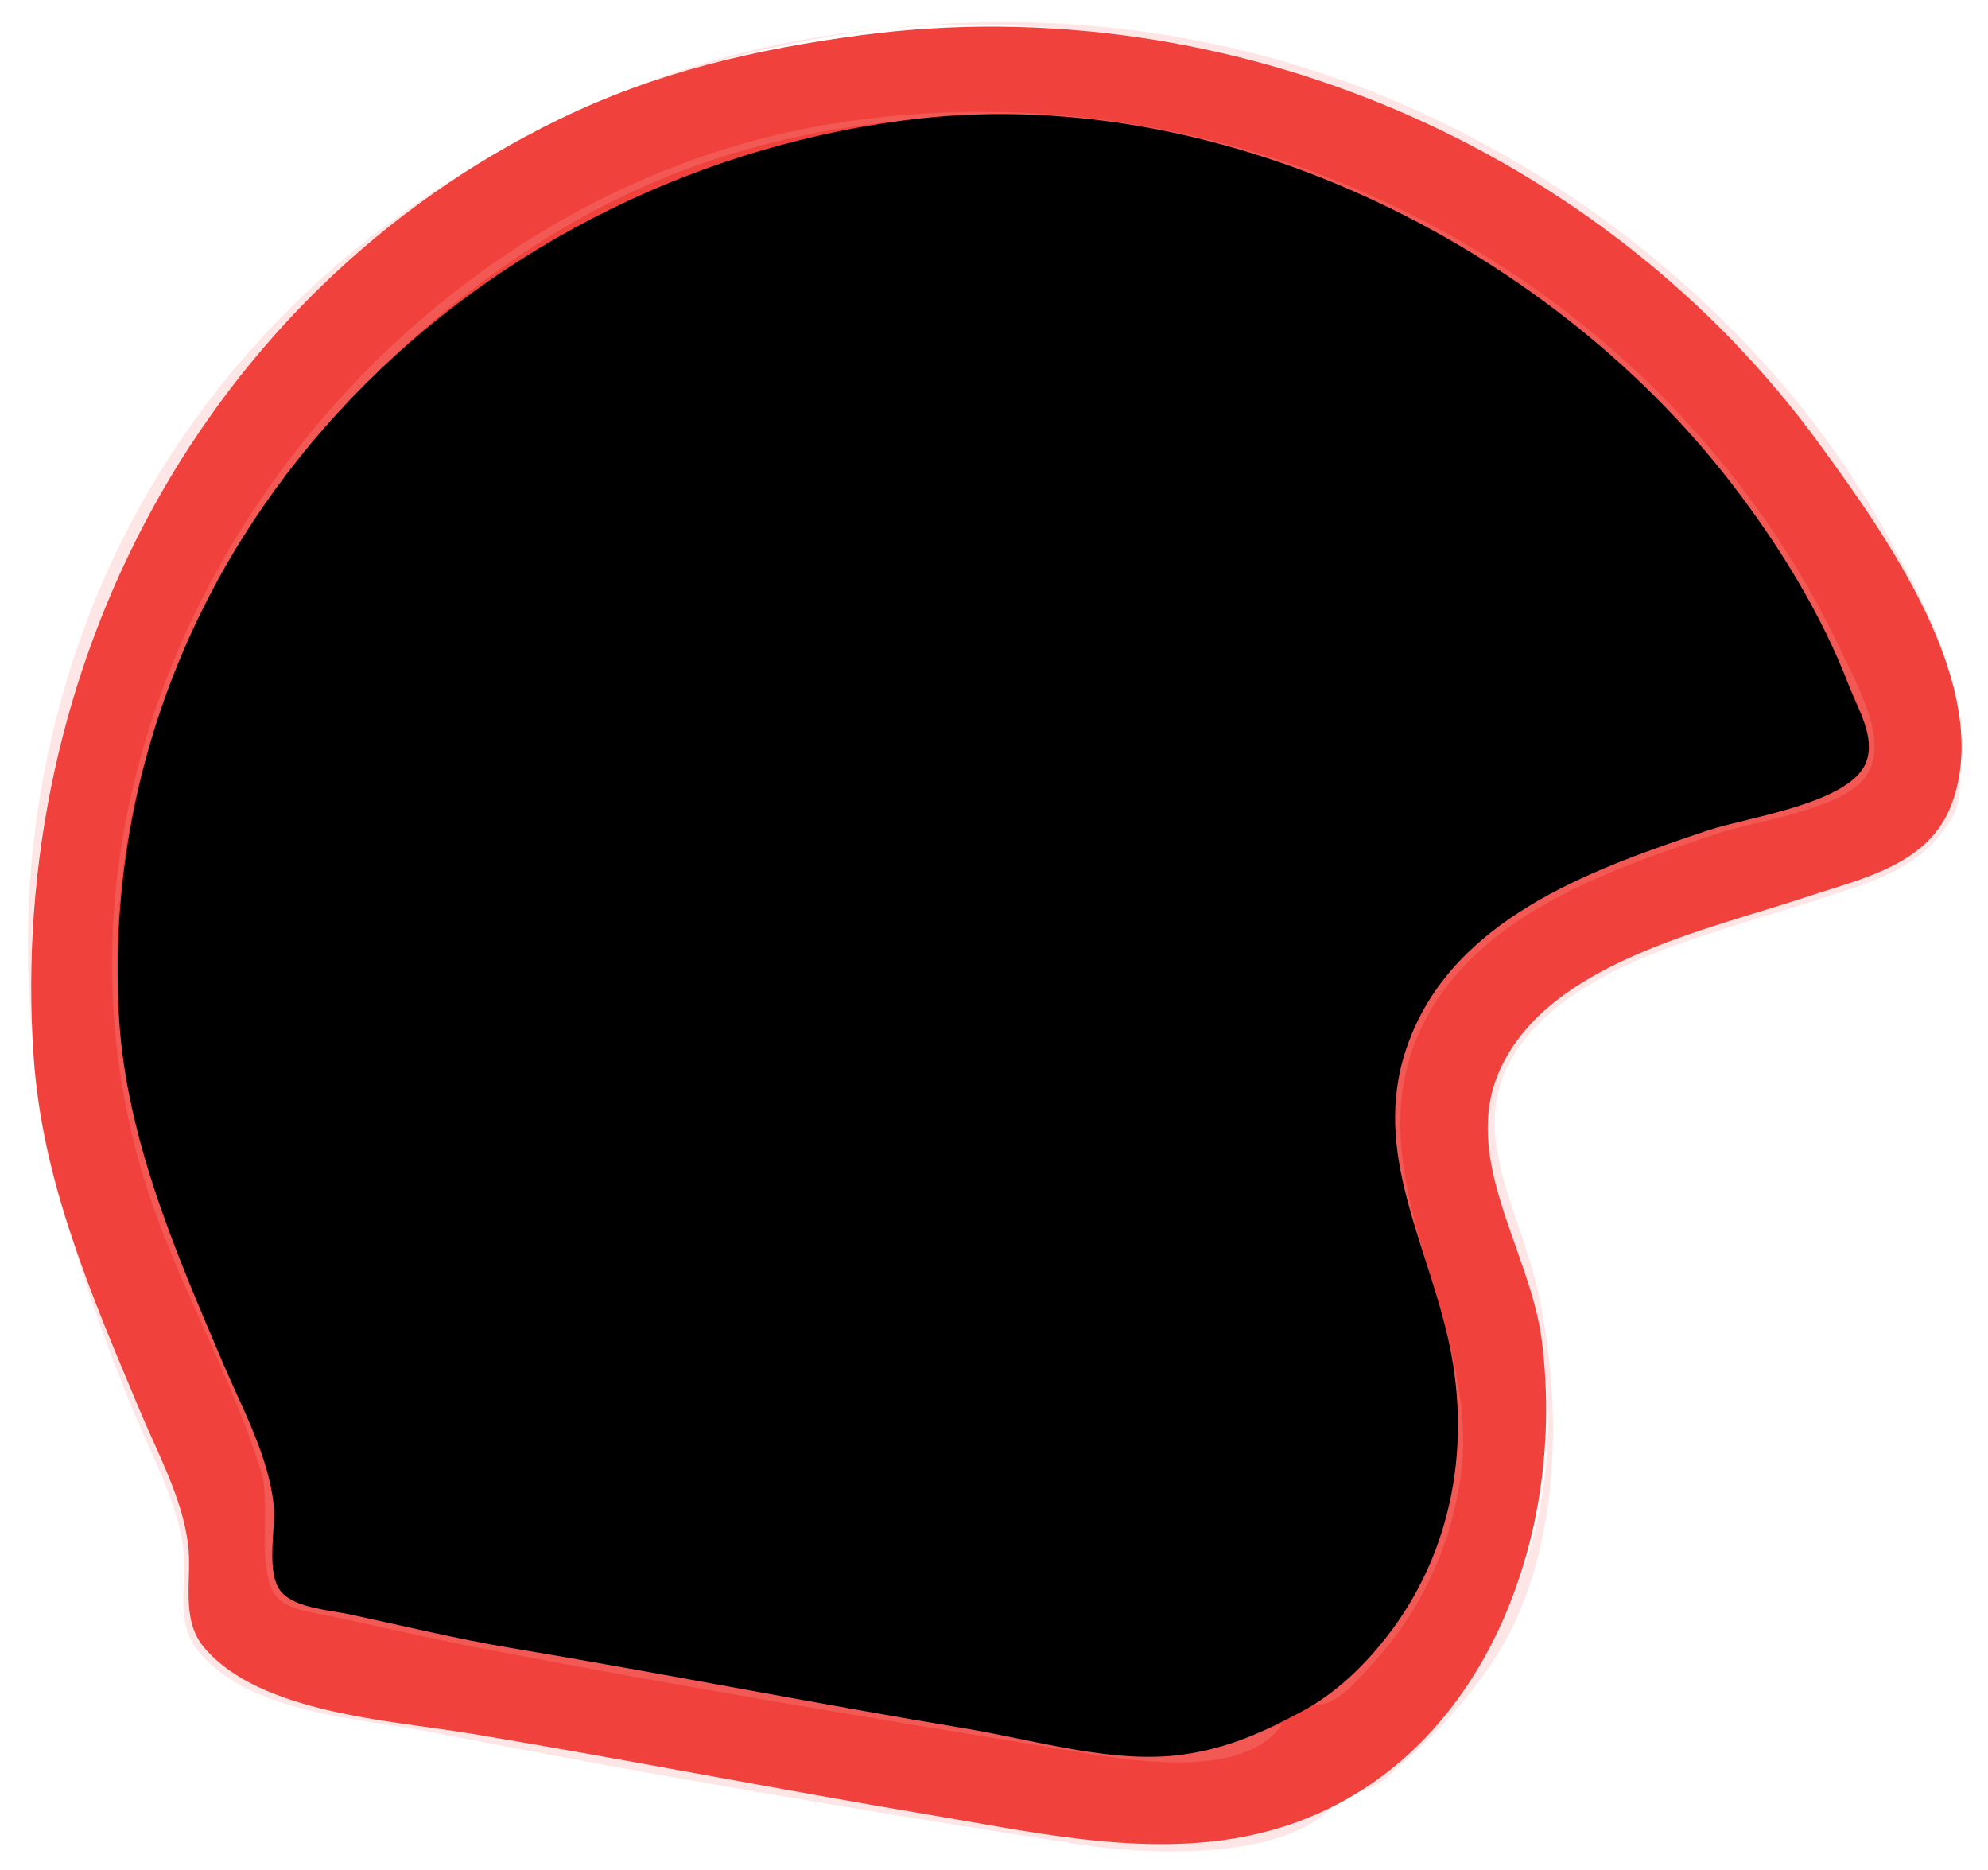 <?xml version="1.0" standalone="yes"?>
<svg version="1.0" xmlns="http://www.w3.org/2000/svg"
 width="420pt" height="395pt" viewBox="0 0 420 395"
 preserveAspectRatio="xMidYMid meet">
<path style="fill:#ffffff; stroke:none;" d="M0 0L0 395L420 395L420 0L0 0z"/>
<path style="fill:#fde6e5; stroke:none;" d="M282 381C250.92 392.293 224.076 387.793 192 382.414C163.605 377.652 135.358 372.177 107 367.25C87.779 363.91 57.761 362.979 44.059 348C37.799 341.158 40.888 332.424 39.561 324C38.141 314.983 33.452 306.393 29.989 298C21.483 277.385 11.229 256.346 8.289 234C-2.847 149.351 39.821 67.948 115 27.309C197.827 -17.465 309.483 9.081 370.155 78C390.526 101.14 416.574 133.05 412.891 166C411.22 180.955 392.521 185.493 381 189.333C356.853 197.382 322.319 204.377 314.209 232C309.87 246.777 322.442 266.354 325.196 281C332.363 319.105 318.222 355.968 286 378C289.948 378.796 293.139 375.218 296 372.714C303.589 366.072 310.504 358.48 315.985 350C329.713 328.76 330.325 297.128 324.986 273C320.681 253.54 307.581 236.069 323.329 218.043C337.02 202.372 364.05 196.65 383 190.333C394.524 186.492 405.317 184.232 412.258 173C414.912 168.706 414 162.83 414 158C414 140.659 406.465 126.917 398.138 112C374.674 69.963 333.515 36.377 289 18.997C180.913 -23.204 46.435 30.332 13.428 146C-1.846 199.522 7.574 248.95 28.576 299C32.33 307.948 37.448 317.308 38.711 327C39.58 333.675 37.037 342.289 41.318 348C51.777 361.952 75.97 362.845 92 365.999C137.116 374.876 182.571 382.483 228 389.561C242.472 391.816 271.563 393.142 282 381z"/>
<path style="fill:#f1413c; stroke:none;" d="M182 7.424C159.563 10.379 138.491 15.272 118 25.259C43.023 61.802 1.498 141.35 7.09 223C8.911 249.603 19.378 273.699 29.576 298C33.33 306.948 38.448 316.308 39.711 326C40.67 333.365 37.976 341.888 43.148 348C54.948 361.945 82.776 363.371 100 366.247C132.383 371.654 164.611 377.982 197 383.414C217.204 386.802 238.436 391.518 259 388.572C309.552 381.33 331.64 328.649 325.711 283C323.251 264.061 308.458 244.699 316.865 226C327.052 203.342 360.531 196.49 382 189.333C393.271 185.576 407.393 182.735 412.258 170C421.696 145.293 398.03 112.508 384.555 94C338.665 30.971 259.34 -2.76 182 7.424z"/>
<path style="fill:#f35954; stroke:none;" d="M271 364C248.044 373.415 228.742 369.013 205 365.08C173.597 359.879 142.382 353.678 111 348.414C98.568 346.328 86.315 343.452 74 340.79C69.706 339.862 62.555 339.316 59.603 335.697C56.032 331.317 58.359 322.295 57.83 317C56.911 307.82 52.205 299.446 48.799 291C38.515 265.495 26.995 240.827 25.09 213C20.401 144.527 64.185 79.087 122 46.424C197.176 3.954 300.059 26.705 355.718 91C368.483 105.746 379.196 121.422 387.741 139C390.205 144.07 395.578 153.258 394.473 158.999C392.498 169.257 368.501 172.5 360 175.333C334.531 183.823 304.697 194.708 296.208 223C289.813 244.317 300.976 262.777 305.764 283C312.631 312.005 301.981 342.888 277 360C281.941 360.996 286.878 354.727 290.011 351.331C300.109 340.385 306.465 326.704 308.572 312C313.222 279.538 285.876 249.121 299.865 218C310.837 193.591 339.445 183.852 363 176C371.052 173.316 389.312 171.014 394.258 163.891C399.239 156.717 392.382 144.729 389.218 138C351.525 57.818 262.225 11.715 175 26.285C75.822 42.853 0.176 150.198 30.435 249C36.952 270.278 48.698 289.823 55.226 311C57.303 317.737 53.997 332.499 58.603 337.436C61.27 340.294 67.36 340.767 71 341.576C81.316 343.867 91.623 346.195 102 348.197C142.201 355.952 182.595 362.645 223 369.246C235.366 371.267 262.445 376.947 271 364z"/>
<path style="fill:#000000; stroke:none;" d="M191 25.424C97.579 37.727 20.759 115.241 25.039 213C26.196 239.421 36.931 264.008 47.15 288C51.19 297.485 56.793 307.642 57.83 318C58.326 322.96 55.958 332.529 59.603 336.436C62.607 339.656 69.891 340.12 74 341C85.321 343.425 96.573 346.174 108 348.08C140.053 353.429 171.931 359.768 204 365.08C218.488 367.48 235.361 372.669 250 370.572C259.497 369.211 266.65 365.958 275 361.498C282.021 357.749 287.844 352.204 292.768 345.961C307.146 327.731 311.046 304.31 305.764 282C300.424 259.443 288.435 240.203 298.865 217C309.68 192.942 337.736 183.088 361 175.333C369.185 172.605 390.931 169.691 394.254 160.985C396.282 155.671 392.519 149.821 390.684 145C384.889 129.779 375.777 115.041 365.86 102.17C326.457 51.026 256.446 16.806 191 25.424z"/>
</svg>
